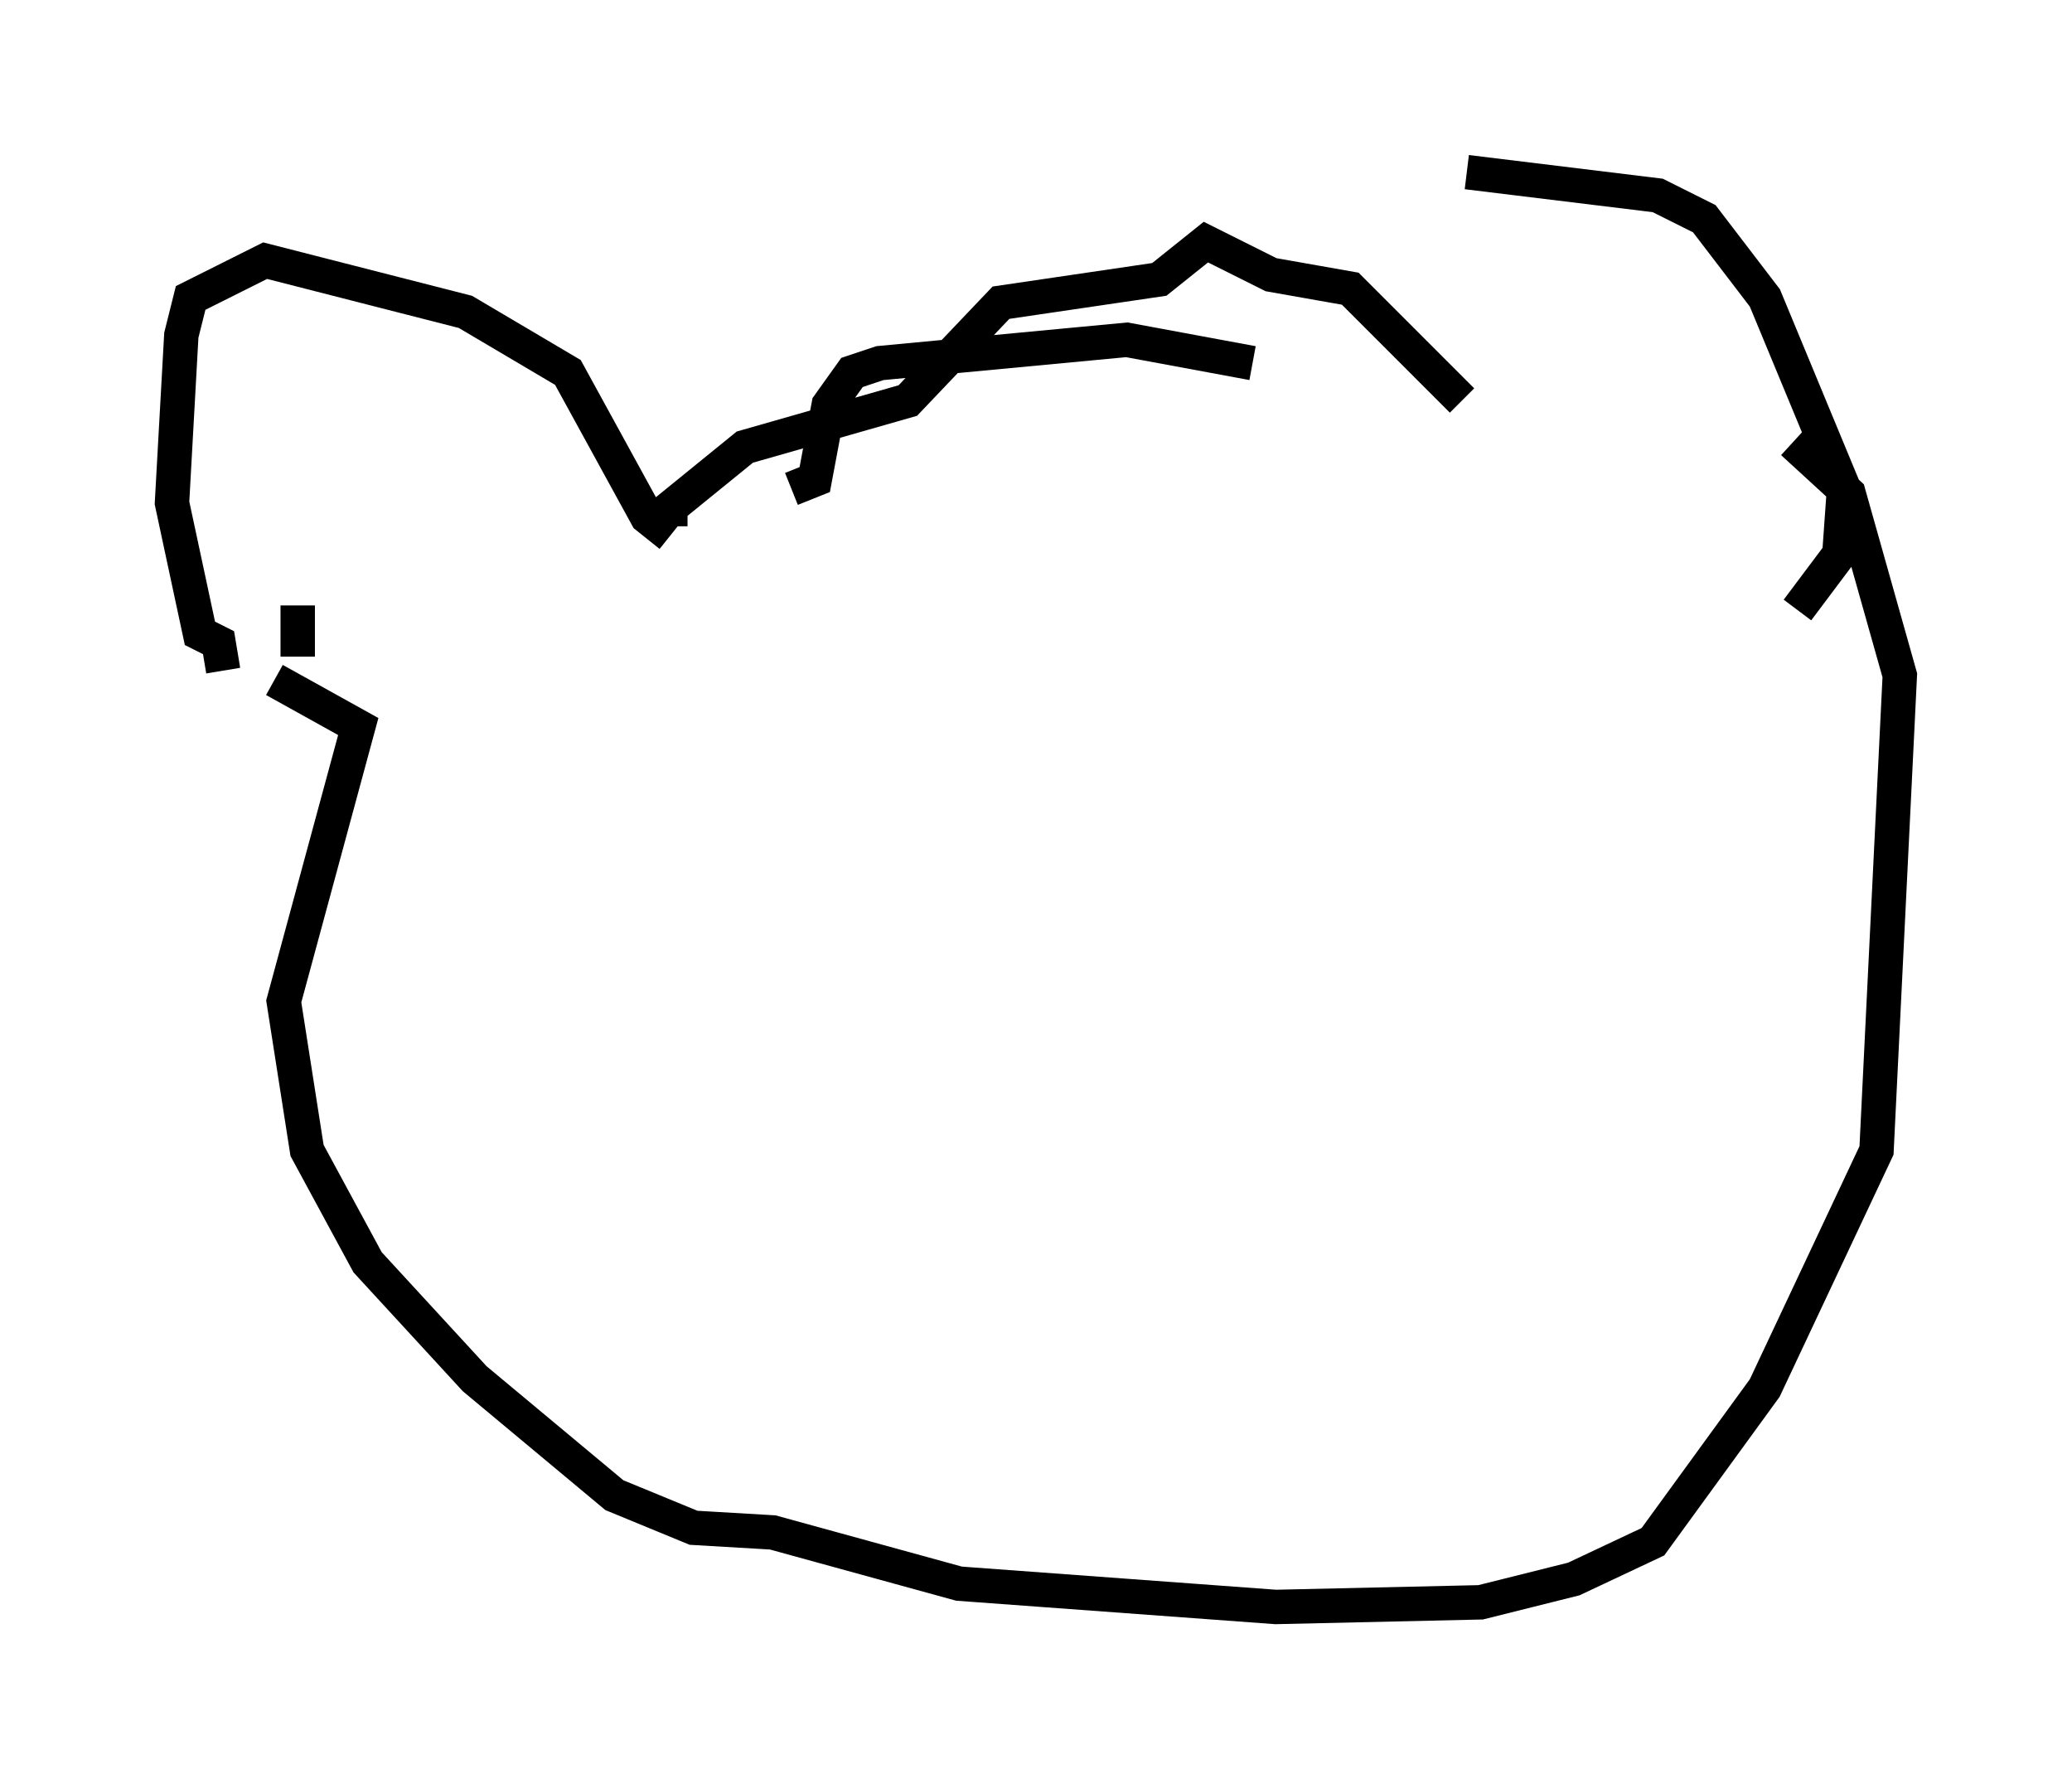 <?xml version="1.0" encoding="utf-8" ?>
<svg baseProfile="full" height="51.677" version="1.1" width="60.202" xmlns="http://www.w3.org/2000/svg" xmlns:ev="http://www.w3.org/2001/xml-events" xmlns:xlink="http://www.w3.org/1999/xlink"><defs /><rect fill="white" height="51.677" width="60.202" x="0" y="0" /><path d="M38.694, 11.631 m3.924, -6.631 l5.548, 0.677 1.353, 0.677 l1.759, 2.3 2.3, 5.548 l-0.135, 1.894 -1.218, 1.624 m-15.832, -7.172 l-3.654, -0.677 -7.172, 0.677 l-0.812, 0.271 -0.677, 0.947 l-0.406, 2.165 -0.677, 0.271 m-3.518, 1.353 l-0.677, -0.541 -2.3, -4.195 l-2.977, -1.759 -5.819, -1.488 l-2.165, 1.083 -0.271, 1.083 l-0.271, 4.871 0.812, 3.789 l0.541, 0.271 0.135, 0.812 m2.165, -1.894 l0.0, 1.488 m-0.677, 0.677 l2.436, 1.353 -2.165, 7.984 l0.677, 4.33 1.759, 3.248 l3.112, 3.383 4.059, 3.383 l2.3, 0.947 2.3, 0.135 l5.413, 1.488 9.202, 0.677 l5.954, -0.135 2.706, -0.677 l2.3, -1.083 3.248, -4.465 l3.248, -6.901 0.677, -13.802 l-1.488, -5.277 -1.624, -1.488 m-32.611, 2.436 l0.0, -0.541 2.165, -1.759 l4.736, -1.353 2.706, -2.842 l4.601, -0.677 1.353, -1.083 l1.894, 0.947 2.3, 0.406 l3.248, 3.248 " fill="none" stroke="black" stroke-width="1" /></svg>